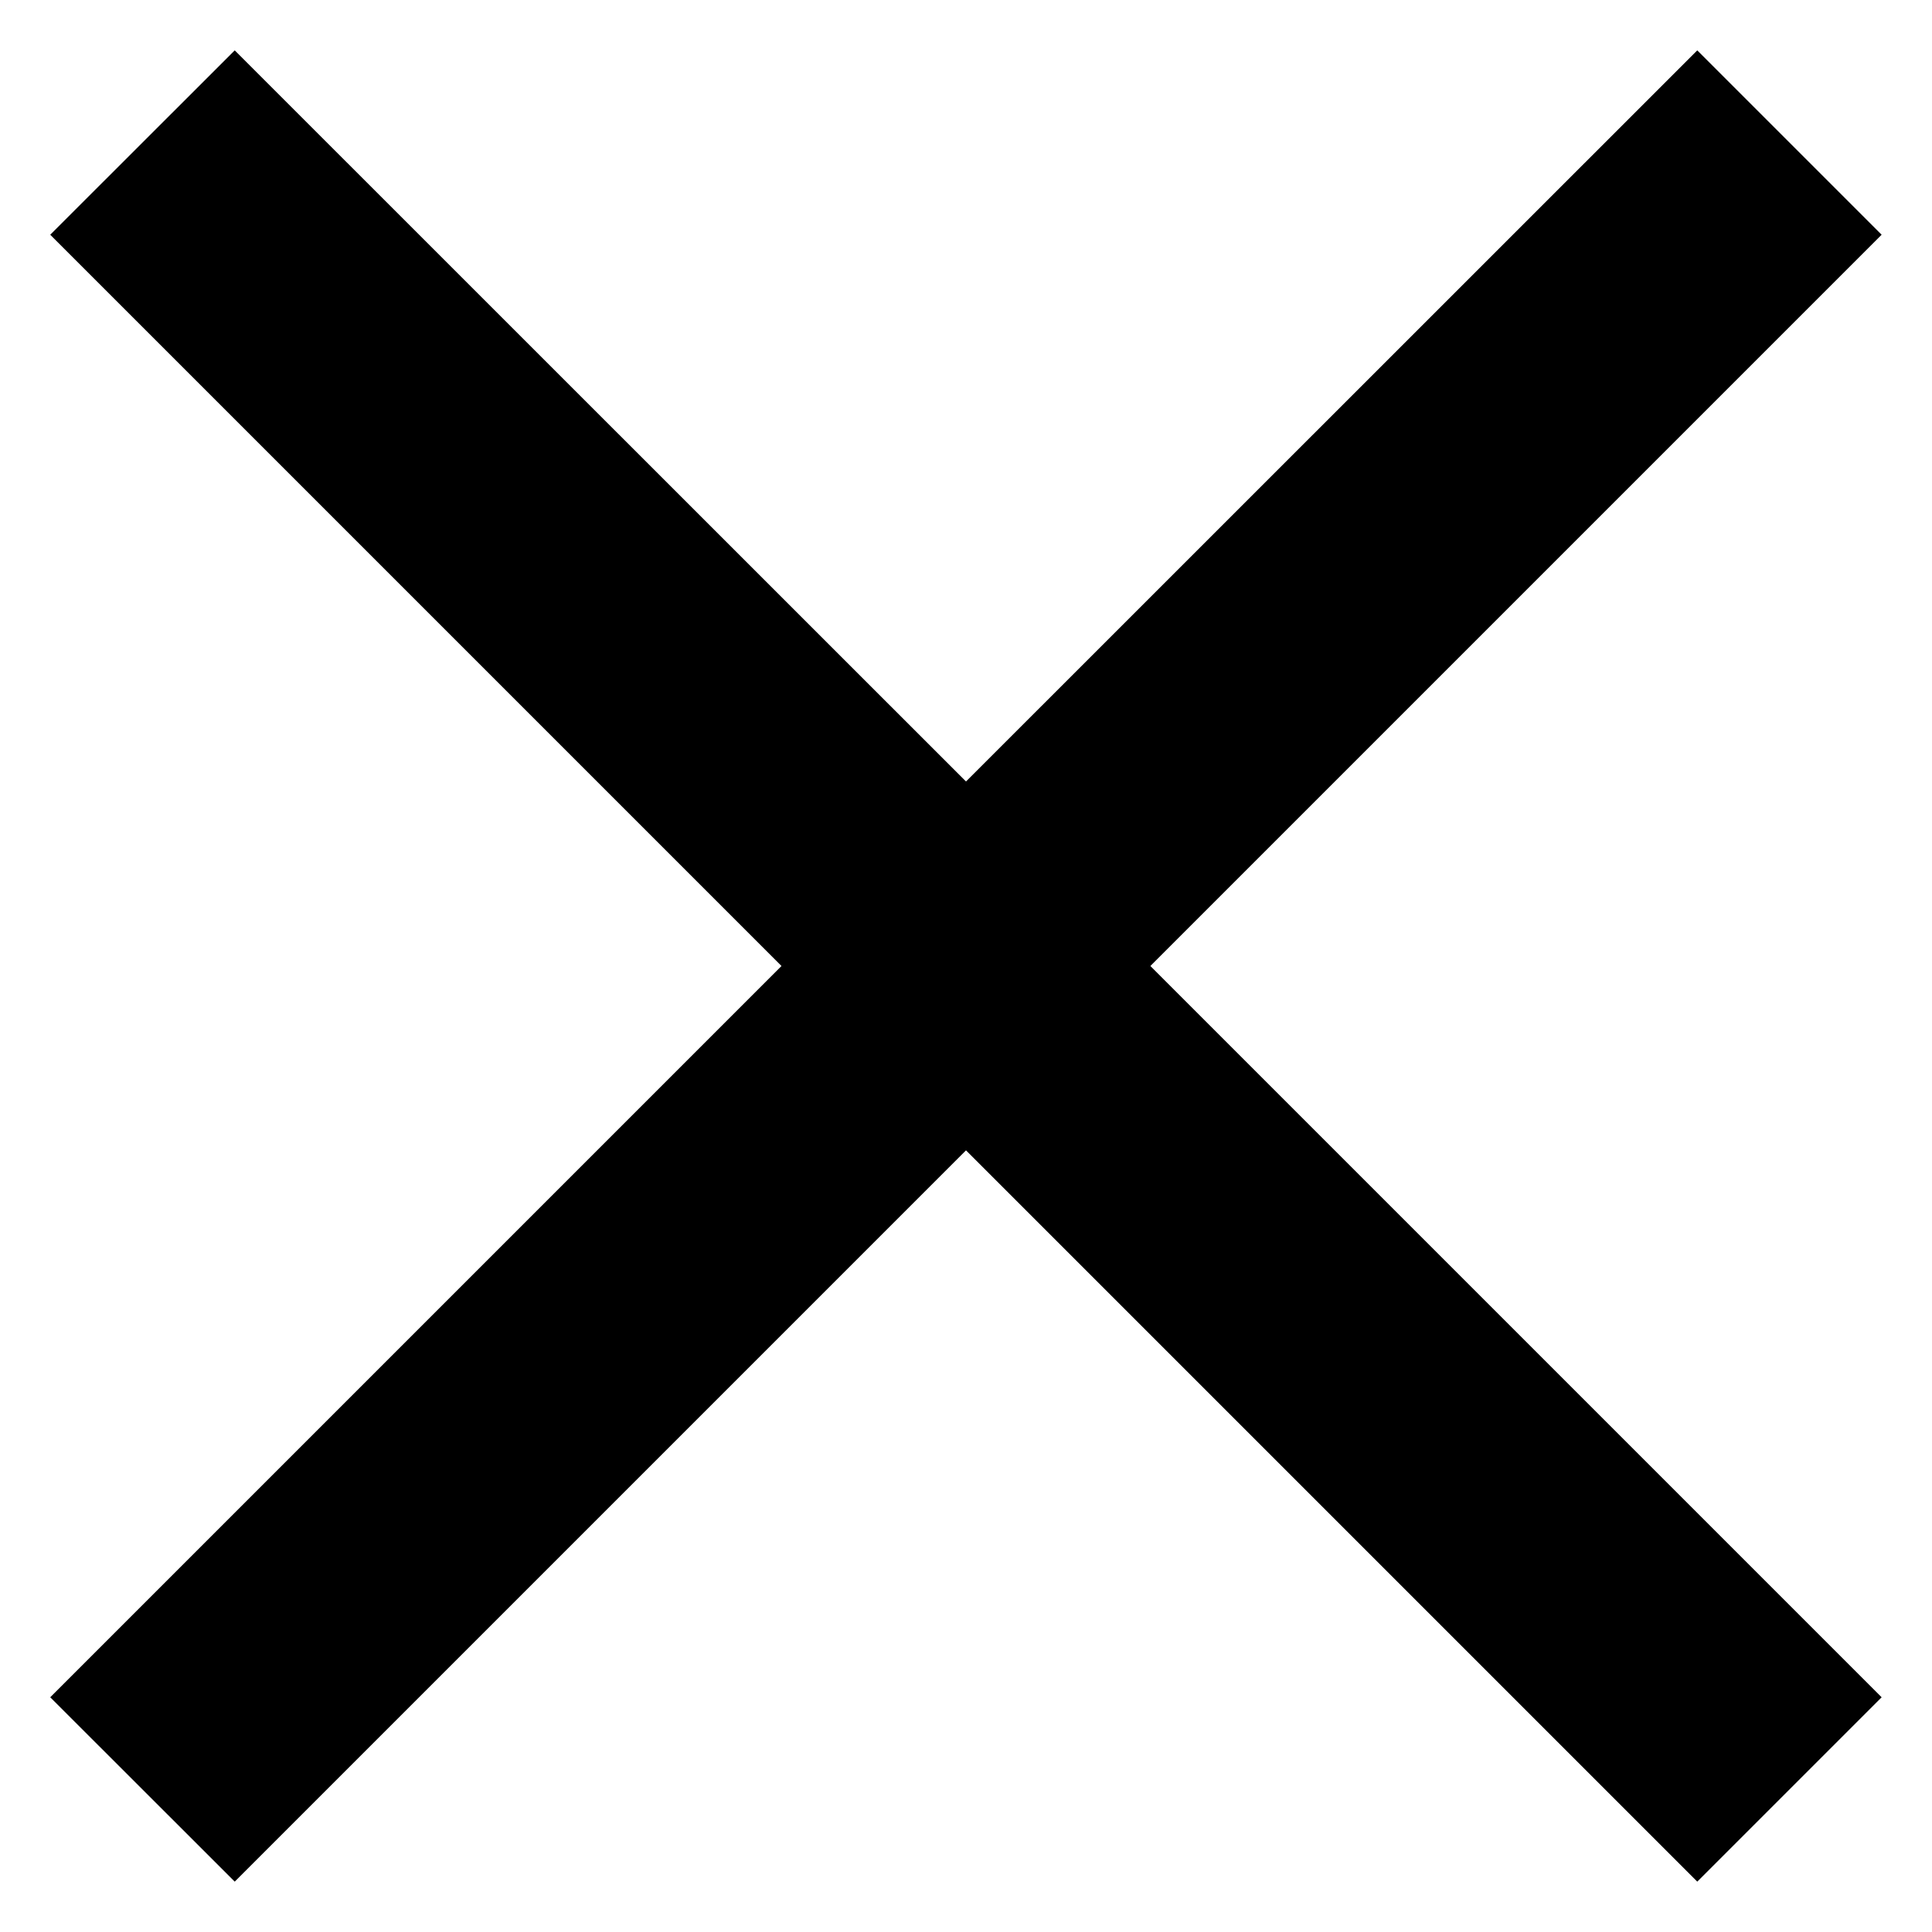 <svg width="14" height="14" viewBox="0 0 14 14" fill="none" xmlns="http://www.w3.org/2000/svg">
<path d="M13.635 1.701L12.299 0.365L7 5.663L1.701 0.365L0.364 1.701L5.663 7L0.364 12.299L1.701 13.635L7 8.336L12.299 13.635L13.635 12.299L8.336 7L13.635 1.701Z" fill="black"/>
</svg>
